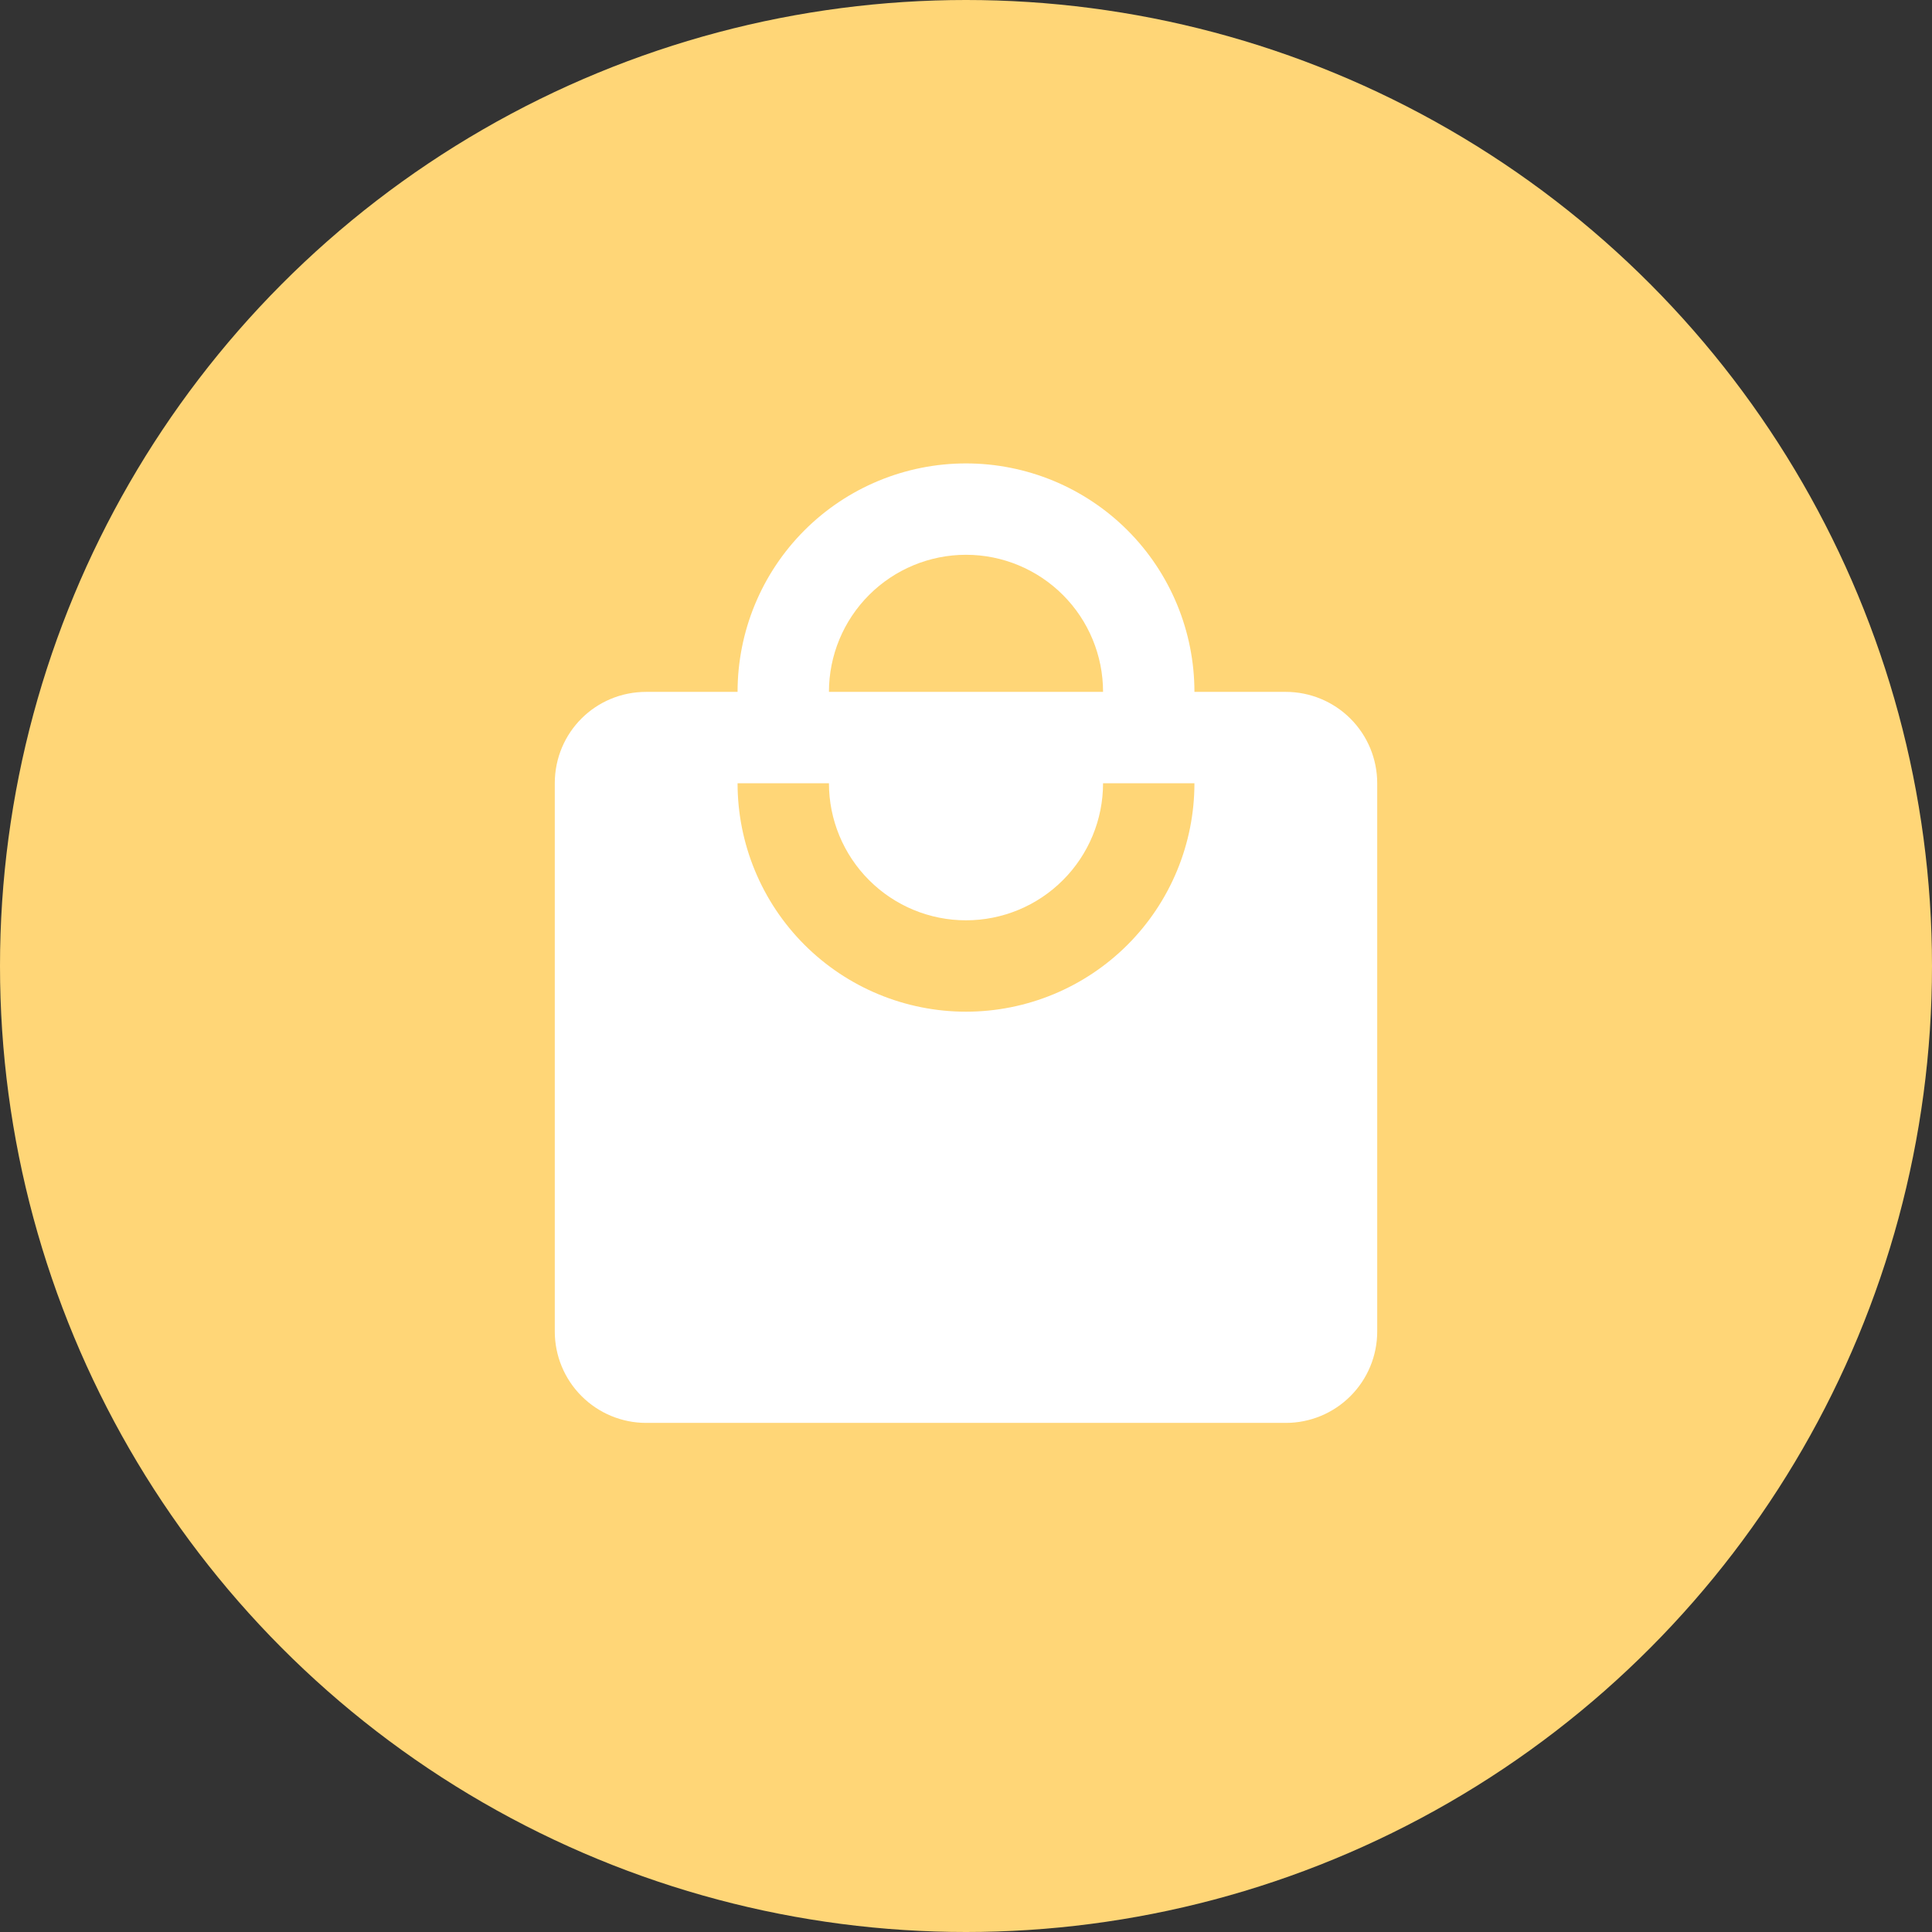 <svg width="51" height="51" viewBox="0 0 51 51" fill="none" xmlns="http://www.w3.org/2000/svg">
<rect x="0" y="0" width="51" height="51" fill="#333333" stroke="none"/>
<circle cx="25.5" cy="25.5" r="25.5" fill="#FFD677"/>
<path d="M25.5 26.706C23.901 26.706 22.367 26.071 21.236 24.94C20.105 23.809 19.47 22.275 19.47 20.676H21.882C21.882 21.635 22.263 22.556 22.942 23.234C23.62 23.913 24.54 24.294 25.5 24.294C26.46 24.294 27.38 23.913 28.058 23.234C28.737 22.556 29.118 21.635 29.118 20.676H31.53C31.53 22.275 30.895 23.809 29.764 24.94C28.633 26.071 27.099 26.706 25.5 26.706ZM25.5 14.645C26.46 14.645 27.38 15.027 28.058 15.705C28.737 16.384 29.118 17.304 29.118 18.264H21.882C21.882 17.304 22.263 16.384 22.942 15.705C23.62 15.027 24.54 14.645 25.5 14.645ZM33.943 18.264H31.53C31.53 17.472 31.374 16.688 31.071 15.956C30.768 15.224 30.324 14.559 29.764 13.999C29.204 13.439 28.539 12.995 27.808 12.692C27.076 12.389 26.292 12.233 25.5 12.233C23.901 12.233 22.367 12.868 21.236 13.999C20.105 15.13 19.47 16.664 19.47 18.264H17.057C15.719 18.264 14.645 19.337 14.645 20.676V35.149C14.645 35.788 14.899 36.402 15.352 36.854C15.804 37.307 16.418 37.561 17.057 37.561H33.943C34.582 37.561 35.196 37.307 35.648 36.854C36.101 36.402 36.355 35.788 36.355 35.149V20.676C36.355 20.036 36.101 19.422 35.648 18.97C35.196 18.518 34.582 18.264 33.943 18.264Z" fill="white"/>
</svg>
